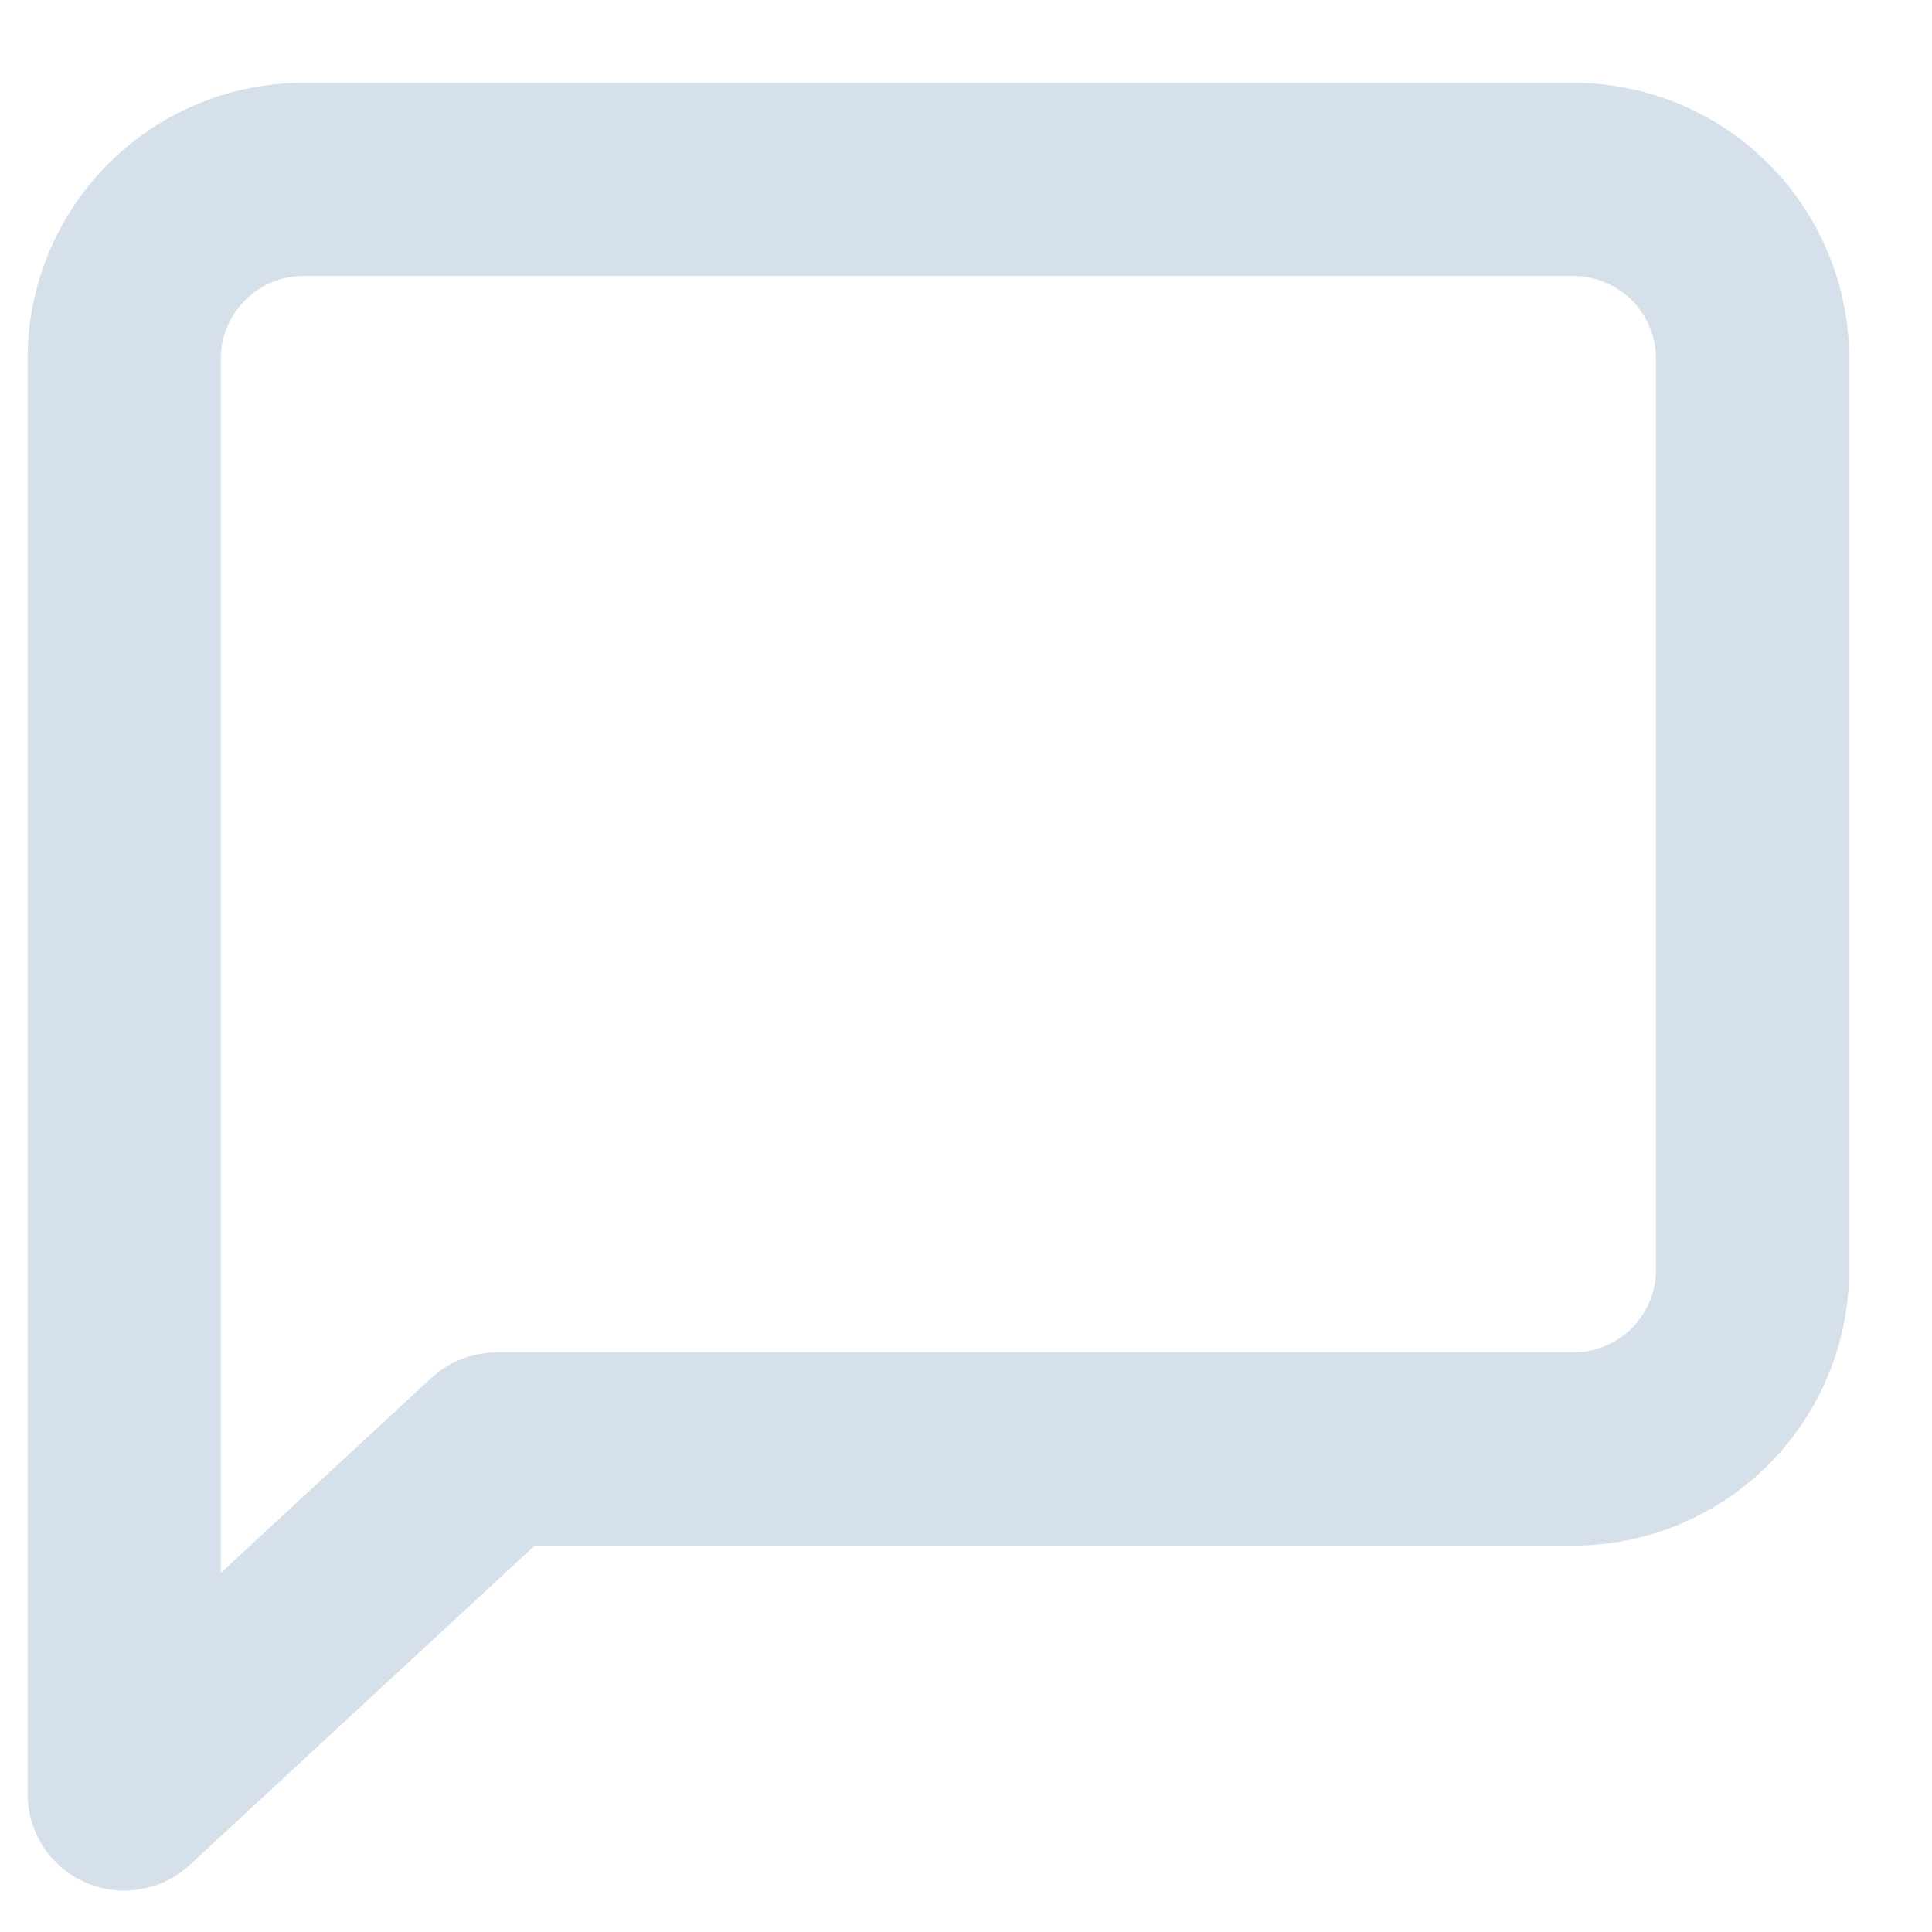 <svg xmlns:xlink="http://www.w3.org/1999/xlink" xmlns="http://www.w3.org/2000/svg" class="video-counters--icon" width="14" height="14" viewBox="0 0 14 14"><path fill="none" d="M12.7 9.2a1.3 1.3 0 0 1-1.3 1.3H3.6L.9 13V2.6a1.3 1.3 0 0 1 1.3-1.3h9.2a1.3 1.3 0 0 1 1.3 1.3v6.6Z" stroke="#D6E0EA" stroke-width="1.4px" stroke-linecap="round" stroke-linejoin="round"></path></svg>